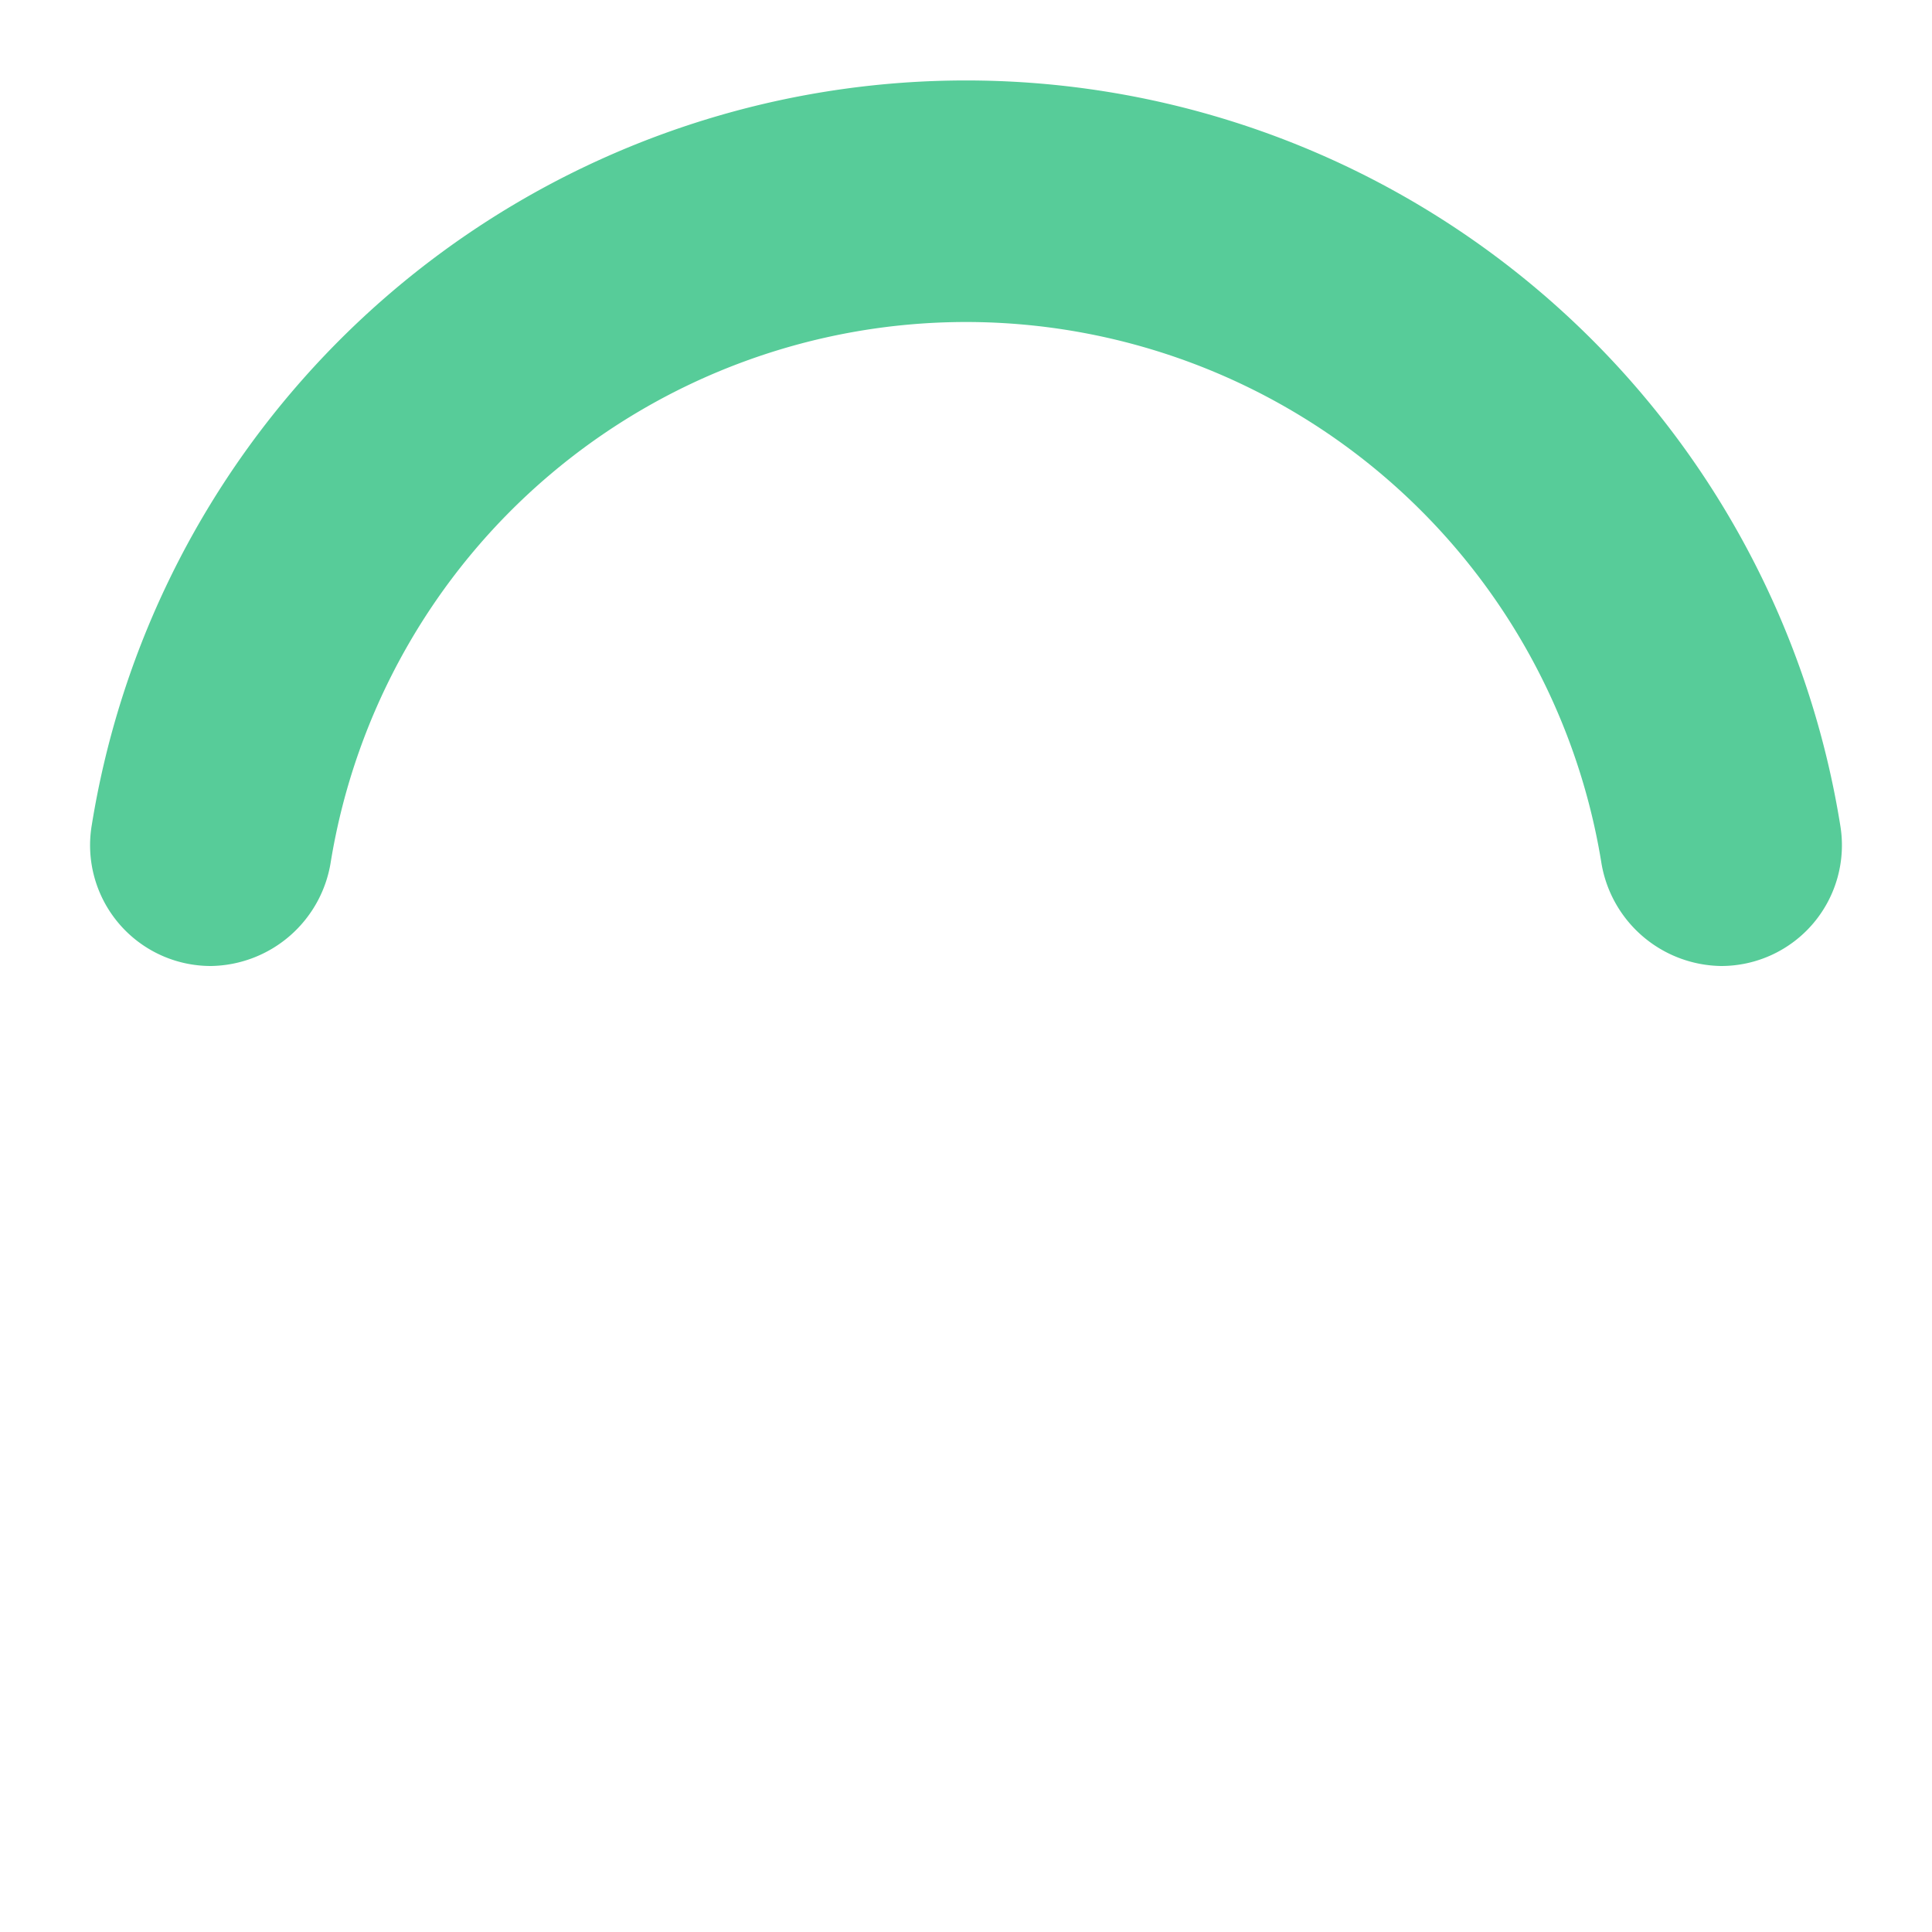 <svg fill="#57cc99" viewBox="0 0 24 24" xmlns="http://www.w3.org/2000/svg">
  <path
    d="M12,4a8,8,0,0,1,7.89,6.7A1.53,1.53,0,0,0,21.38,12h0a1.5,1.5,0,0,0,1.48-1.75,11,11,0,0,0-21.72,0A1.5,1.5,0,0,0,2.62,12h0a1.53,1.53,0,0,0,1.49-1.3A8,8,0,0,1,12,4Z">
    <animateTransform attributeName="transform" type="rotate" dur="0.75s" values="0 12 12;360 12 12"
      repeatCount="indefinite" />
  </path>
</svg>